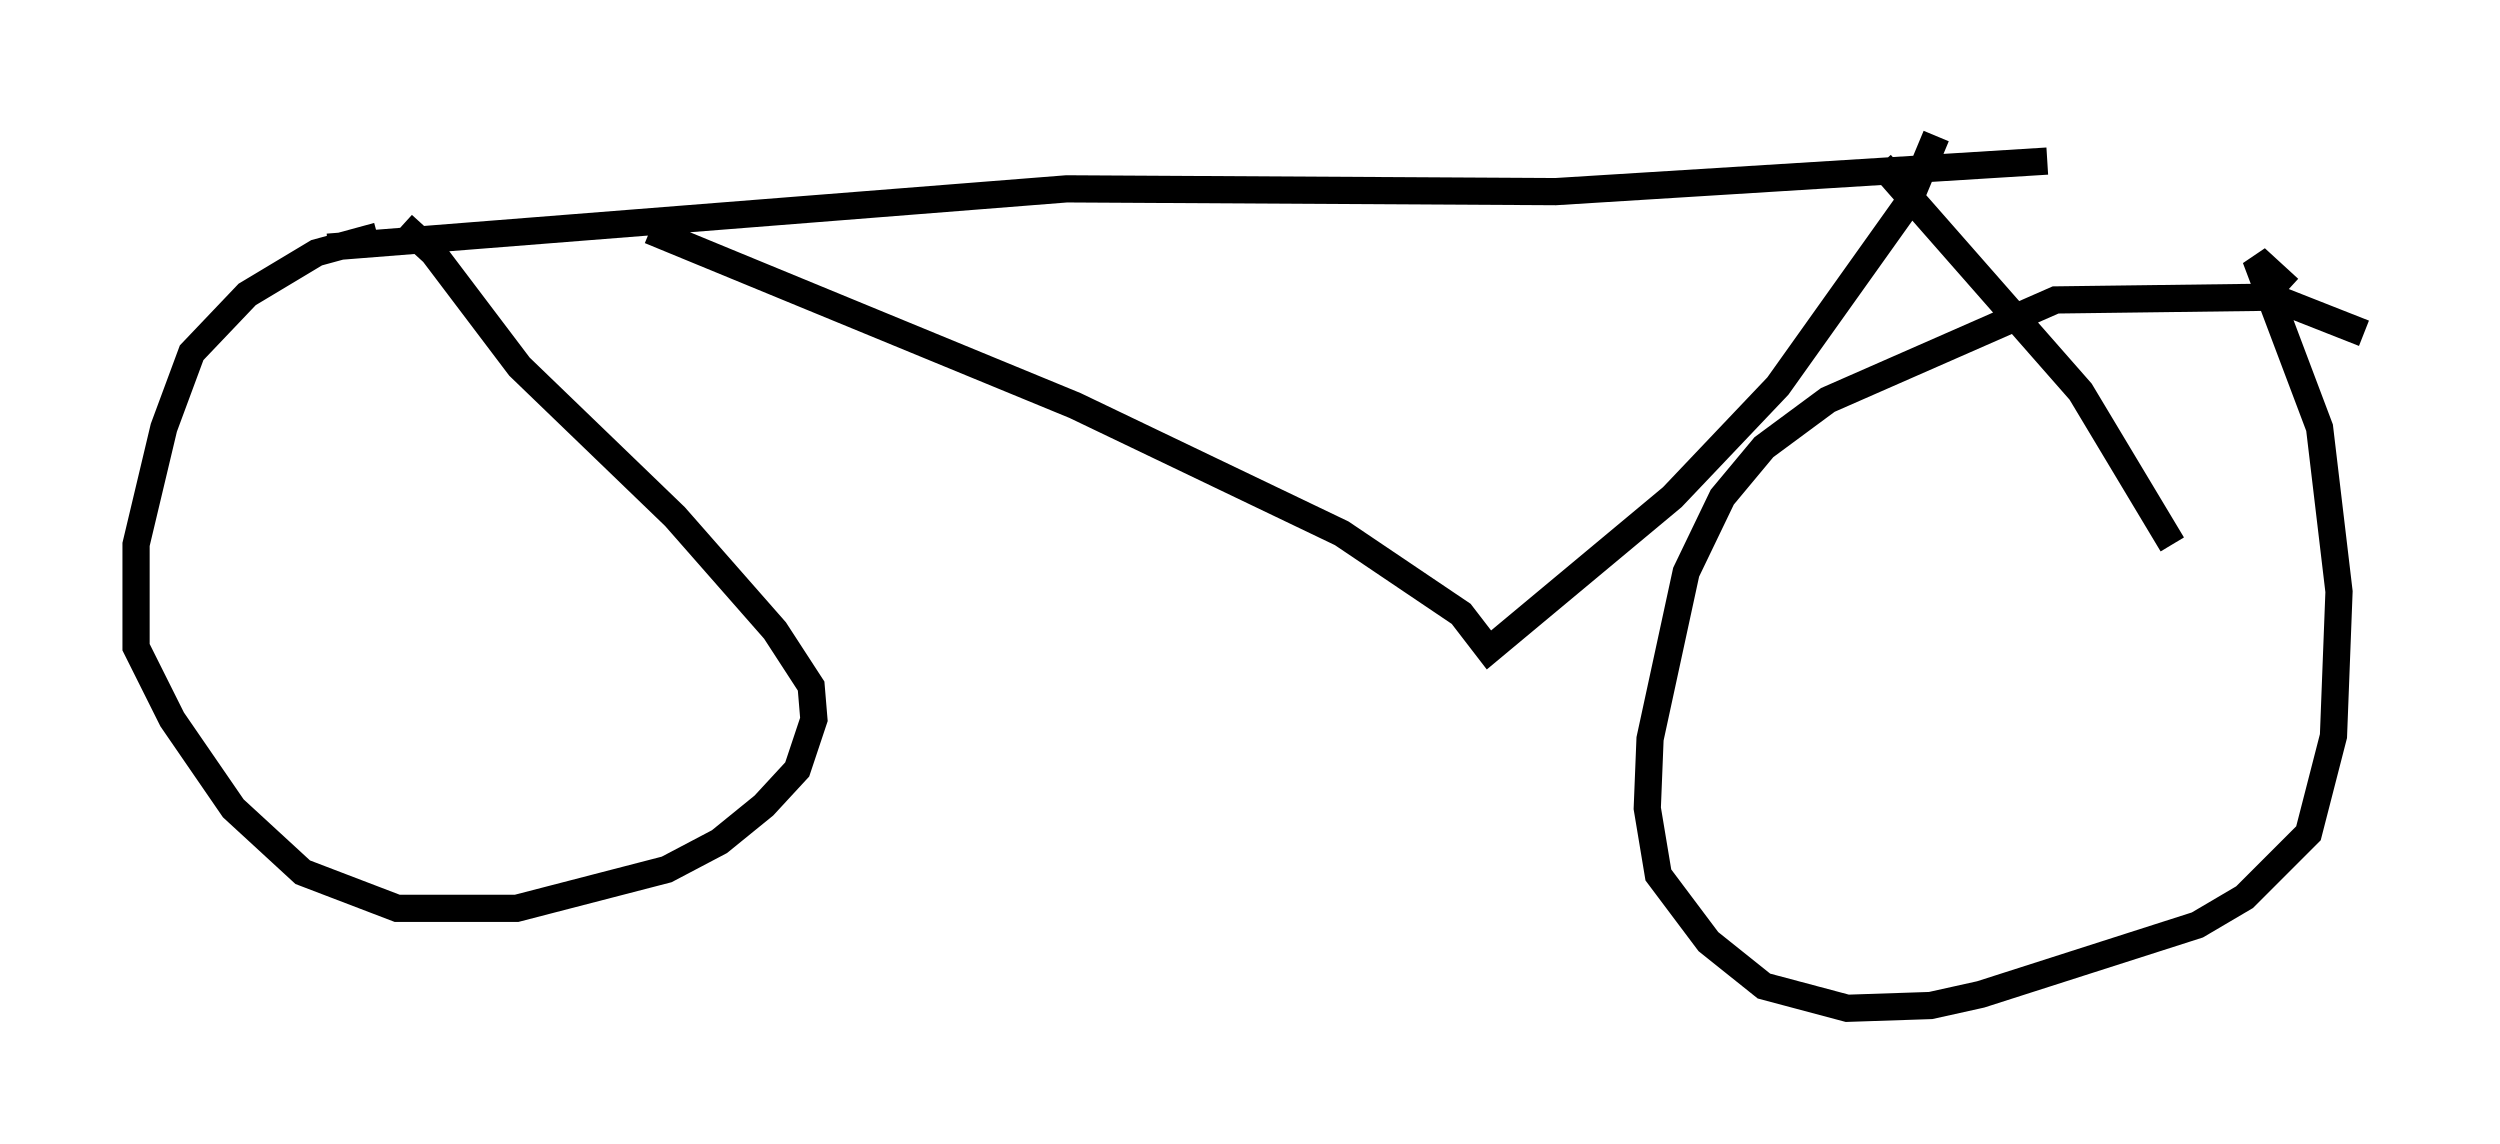<?xml version="1.0" encoding="utf-8" ?>
<svg baseProfile="full" height="42.055" version="1.1" width="91.872" xmlns="http://www.w3.org/2000/svg" xmlns:ev="http://www.w3.org/2001/xml-events" xmlns:xlink="http://www.w3.org/1999/xlink"><defs /><rect fill="white" height="42.055" width="91.872" x="0" y="0" /><path d="M17.761, 8.981 m-3.879, -0.306 l-2.246, 0.613 -2.552, 1.531 l-2.042, 2.144 -1.021, 2.756 l-1.021, 4.288 0.0, 3.777 l1.327, 2.654 2.246, 3.267 l2.552, 2.348 3.471, 1.327 l4.39, 0.0 5.513, -1.429 l1.94, -1.021 1.633, -1.327 l1.225, -1.327 0.613, -1.838 l-0.102, -1.225 -1.327, -2.042 l-3.675, -4.185 -5.717, -5.513 l-3.165, -4.185 -1.123, -1.021 m72.072, 3.981 l-3.369, -1.327 -7.963, 0.102 l-8.371, 3.675 -2.348, 1.735 l-1.531, 1.838 -1.327, 2.756 l-1.327, 6.125 -0.102, 2.552 l0.408, 2.45 1.838, 2.45 l2.042, 1.633 3.063, 0.817 l3.063, -0.102 1.838, -0.408 l7.963, -2.552 1.735, -1.021 l2.348, -2.348 0.919, -3.573 l0.204, -5.308 -0.715, -6.023 l-2.348, -6.227 1.225, 1.123 m-12.965, -5.615 l-1.021, 2.45 -4.798, 6.738 l-3.879, 4.083 -6.738, 5.615 l-1.021, -1.327 -4.39, -2.96 l-9.8, -4.696 -15.619, -6.431 m-11.842, 0.613 l27.154, -2.144 17.967, 0.102 l18.069, -1.123 m-6.125, 0.102 l7.35, 8.371 3.369, 5.615 " fill="none" stroke="black" stroke-width="1" /></svg>